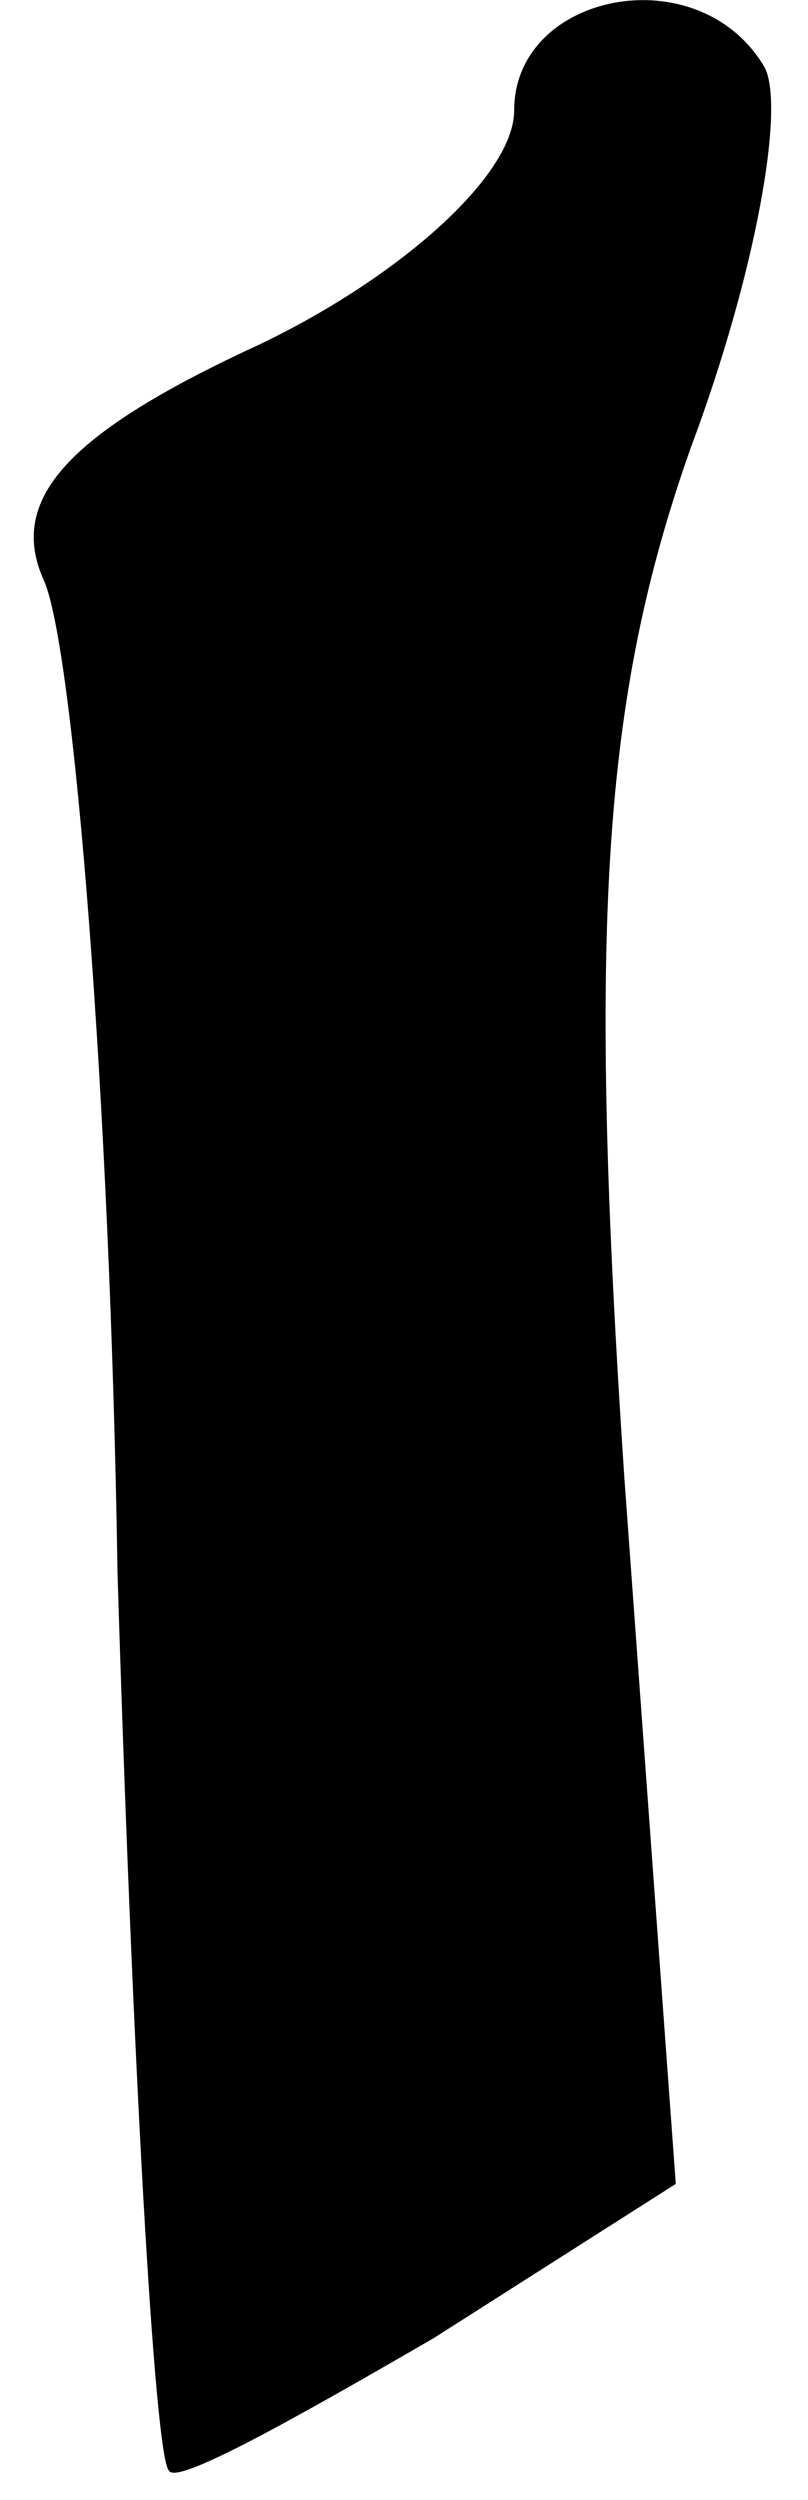 <?xml version="1.0" standalone="no"?>
<!DOCTYPE svg PUBLIC "-//W3C//DTD SVG 20010904//EN"
 "http://www.w3.org/TR/2001/REC-SVG-20010904/DTD/svg10.dtd">
<svg version="1.0" xmlns="http://www.w3.org/2000/svg"
 width="11pt" height="34pt" viewBox="0 0 11 34"
 preserveAspectRatio="xMidYMid meet">
<g transform="translate(0,34) scale(0.1,-0.1)"
fill="#000000" stroke="none">
<path fill="#000000" stroke="none" d="M70 325 c0 -9 -16 -23 -35 -32 -26 -12
-34 -21 -29 -32 4 -9 9 -70 10 -135 2 -65 5 -120 7 -122 1 -2 17 7 36 18 l33
21 -7 96 c-5 75 -3 106 9 140 9 24 13 47 10 52 -9 15 -34 10 -34 -6z"/>
</g>
</svg>
